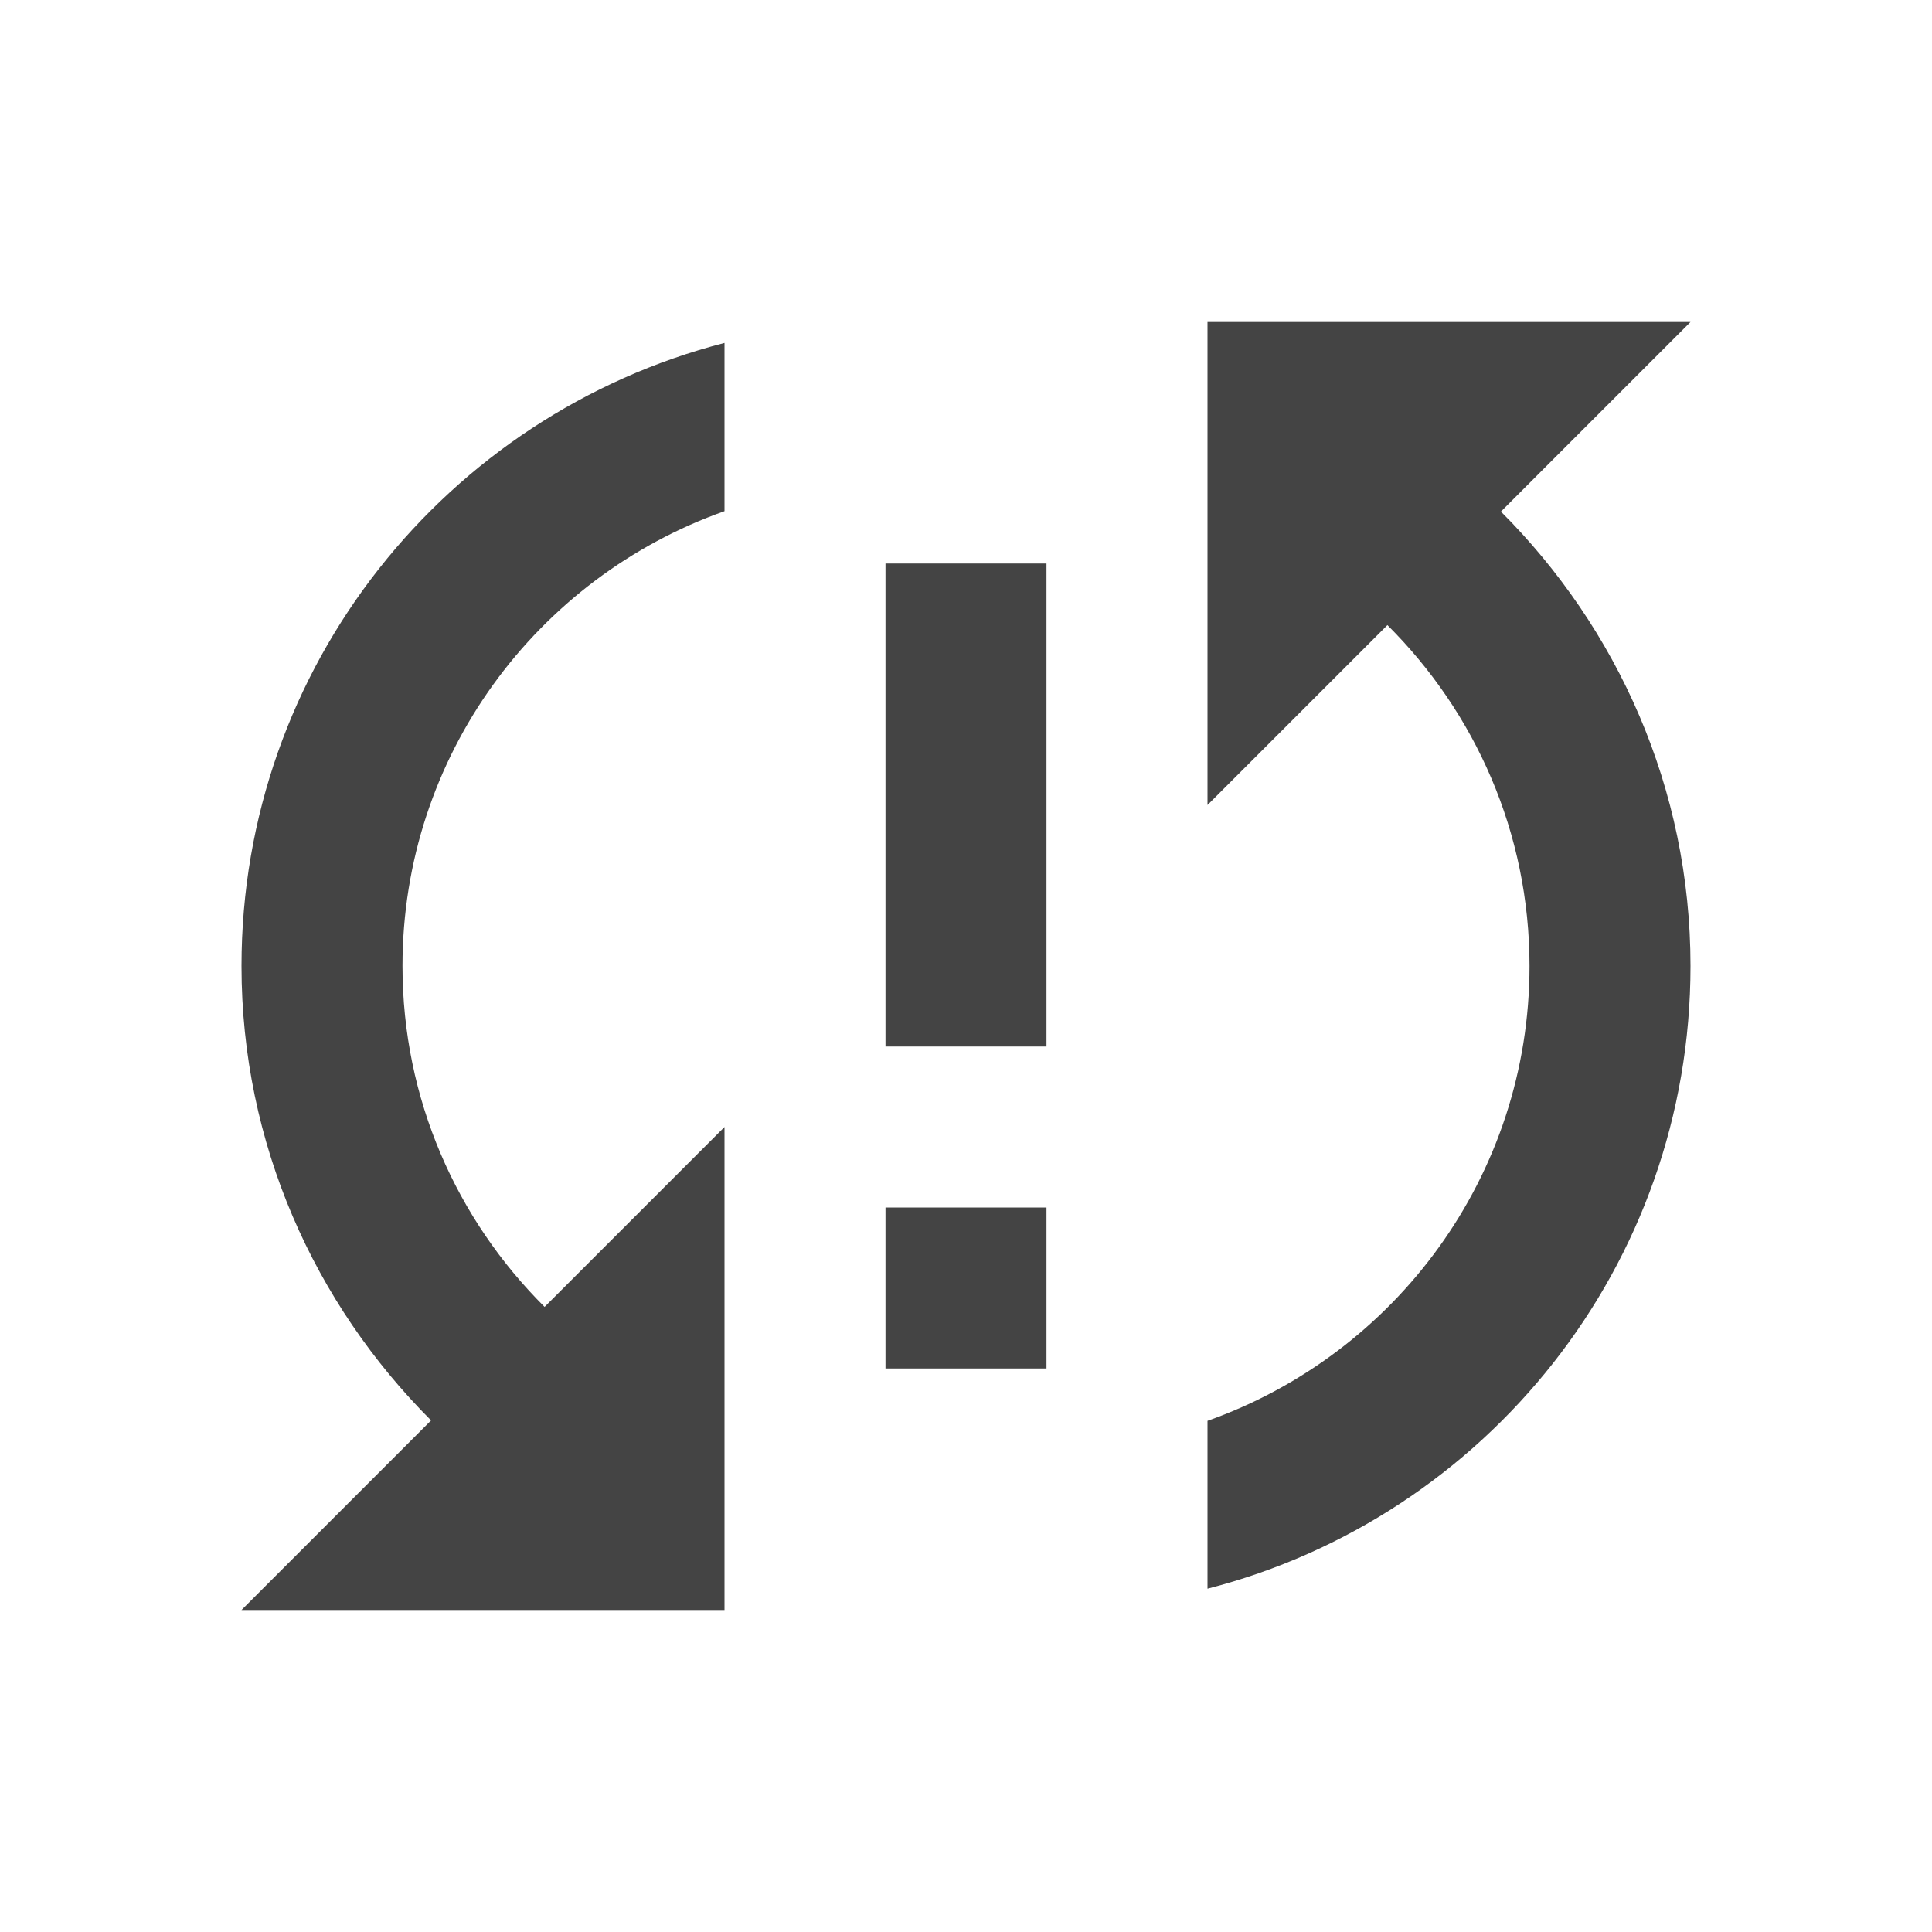 <?xml version="1.0" encoding="utf-8"?>
<!-- Generated by IcoMoon.io -->
<!DOCTYPE svg PUBLIC "-//W3C//DTD SVG 1.1//EN" "http://www.w3.org/Graphics/SVG/1.1/DTD/svg11.dtd">
<svg version="1.1" xmlns="http://www.w3.org/2000/svg" xmlns:xlink="http://www.w3.org/1999/xlink" width="64" height="64" viewBox="0 0 64 64">
<path d="M8 32c0 5.893 2.427 11.2 6.28 15.053l-6.28 6.28h16v-16l-5.96 5.96c-2.907-2.893-4.707-6.88-4.707-11.293 0-6.96 4.453-12.867 10.667-15.067v-5.573c-9.2 2.373-16 10.707-16 20.64zM29.333 45.333h5.333v-5.333h-5.333v5.333zM56 10.667h-16v16l5.96-5.96c2.907 2.893 4.707 6.88 4.707 11.293 0 6.96-4.453 12.867-10.667 15.067v5.56c9.2-2.36 16-10.693 16-20.627 0-5.893-2.427-11.2-6.28-15.053l6.28-6.28zM29.333 34.667h5.333v-16h-5.333v16z" fill="#444444"></path>
</svg>
